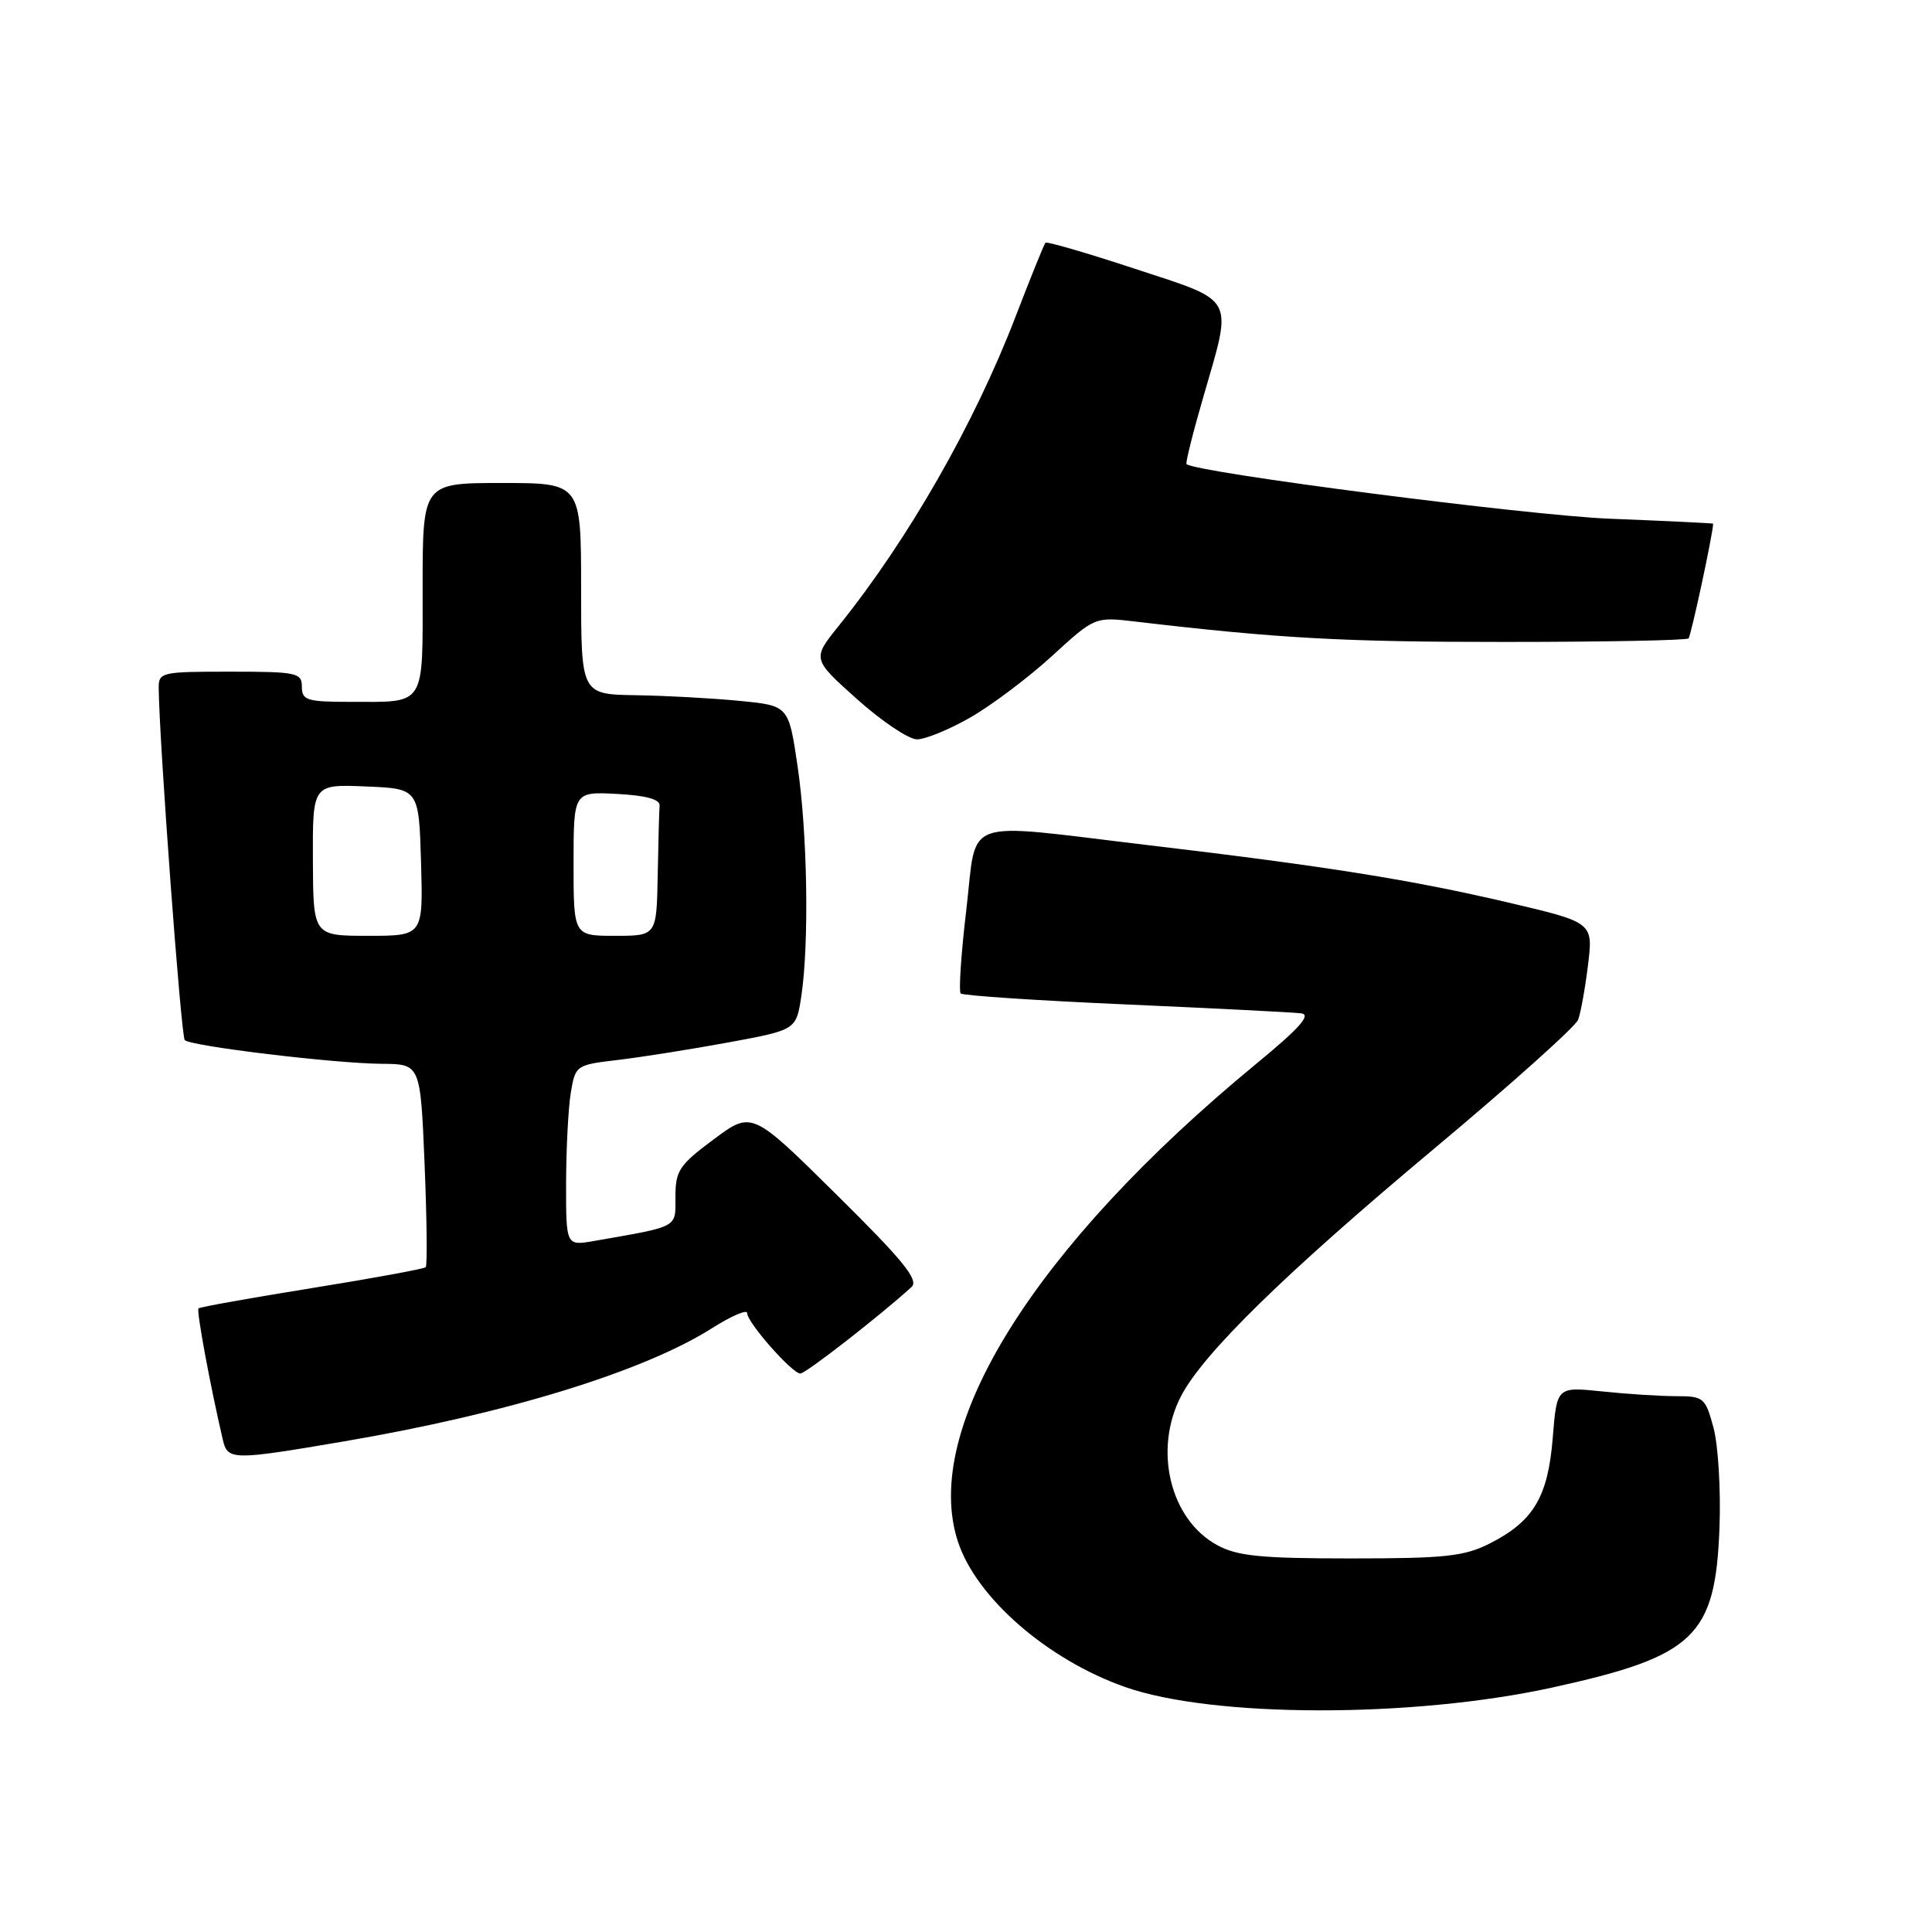 <?xml version="1.0" encoding="UTF-8" standalone="no"?>
<!DOCTYPE svg PUBLIC "-//W3C//DTD SVG 1.1//EN" "http://www.w3.org/Graphics/SVG/1.1/DTD/svg11.dtd" >
<svg xmlns="http://www.w3.org/2000/svg" xmlns:xlink="http://www.w3.org/1999/xlink" version="1.1" viewBox="0 0 256 256">
 <g >
 <path fill="currentColor"
d=" M 205.63 223.62 C 224.57 219.47 227.30 216.86 227.84 202.44 C 228.03 197.46 227.67 191.50 227.05 189.19 C 225.98 185.20 225.74 185.00 222.11 185.00 C 220.01 185.00 215.59 184.72 212.29 184.37 C 206.29 183.75 206.29 183.75 205.75 190.49 C 205.12 198.35 203.21 201.56 197.44 204.50 C 194.04 206.23 191.52 206.50 179.00 206.50 C 167.02 206.50 163.94 206.19 161.27 204.73 C 155.04 201.33 152.81 192.11 156.49 185.00 C 159.42 179.35 170.22 168.78 190.00 152.23 C 200.18 143.72 208.78 136.02 209.11 135.12 C 209.45 134.23 210.04 130.97 210.42 127.87 C 211.11 122.23 211.11 122.23 199.81 119.58 C 186.96 116.57 175.66 114.77 152.00 111.97 C 126.98 109.00 129.52 108.09 128.04 120.56 C 127.35 126.37 127.02 131.35 127.30 131.64 C 127.59 131.92 137.42 132.58 149.16 133.09 C 160.90 133.61 171.36 134.14 172.40 134.27 C 173.80 134.44 172.22 136.22 166.41 141.00 C 137.02 165.21 121.99 189.31 126.94 204.30 C 129.38 211.72 138.77 219.89 149.03 223.52 C 160.66 227.63 187.10 227.67 205.63 223.62 Z  M 45.65 190.98 C 67.17 187.31 85.30 181.73 94.35 175.99 C 96.91 174.37 99.00 173.47 99.00 173.99 C 99.00 175.23 104.96 182.00 106.05 182.00 C 106.77 182.00 116.60 174.34 120.78 170.54 C 121.79 169.62 119.70 167.04 110.84 158.29 C 99.63 147.20 99.63 147.20 94.57 150.97 C 90.01 154.35 89.50 155.12 89.50 158.57 C 89.50 162.75 90.07 162.45 78.75 164.43 C 75.00 165.09 75.00 165.09 75.01 156.80 C 75.02 152.23 75.30 146.84 75.63 144.81 C 76.24 141.16 76.32 141.10 81.87 140.45 C 84.97 140.08 91.55 139.04 96.50 138.13 C 105.50 136.47 105.50 136.47 106.18 131.99 C 107.23 125.01 106.99 110.31 105.68 101.50 C 104.50 93.50 104.50 93.50 98.00 92.87 C 94.42 92.52 88.24 92.18 84.25 92.12 C 77.00 92.00 77.00 92.00 77.00 78.00 C 77.00 64.00 77.00 64.00 66.50 64.00 C 56.00 64.00 56.00 64.00 56.00 77.89 C 56.00 93.82 56.52 93.00 46.42 93.00 C 40.67 93.00 40.00 92.79 40.00 91.00 C 40.00 89.14 39.33 89.00 30.50 89.00 C 21.31 89.00 21.00 89.07 21.03 91.25 C 21.12 98.56 23.99 137.33 24.48 137.82 C 25.29 138.62 44.32 140.92 50.61 140.96 C 55.71 141.00 55.71 141.00 56.26 154.25 C 56.56 161.54 56.63 167.68 56.41 167.91 C 56.19 168.13 49.40 169.38 41.32 170.68 C 33.24 171.98 26.48 173.19 26.30 173.37 C 26.01 173.65 27.84 183.55 29.52 190.75 C 30.16 193.52 30.73 193.52 45.65 190.98 Z  M 128.59 95.06 C 131.40 93.45 136.25 89.80 139.38 86.94 C 145.07 81.73 145.07 81.73 150.44 82.36 C 169.37 84.59 178.08 85.07 199.39 85.06 C 212.53 85.06 223.49 84.85 223.74 84.59 C 224.07 84.26 226.99 70.66 227.00 69.39 C 227.00 69.33 220.81 69.03 213.25 68.73 C 202.49 68.30 158.56 62.63 157.22 61.50 C 157.06 61.37 158.07 57.33 159.47 52.52 C 163.35 39.11 163.85 40.04 150.43 35.63 C 144.06 33.53 138.70 31.97 138.53 32.16 C 138.35 32.35 136.56 36.77 134.55 42.00 C 129.09 56.19 120.34 71.49 111.15 82.91 C 107.61 87.31 107.61 87.31 113.55 92.63 C 116.82 95.56 120.40 97.96 121.50 97.97 C 122.60 97.97 125.79 96.67 128.59 95.06 Z  M 41.46 113.96 C 41.42 103.92 41.42 103.92 48.46 104.21 C 55.50 104.50 55.50 104.50 55.79 114.25 C 56.07 124.00 56.07 124.00 48.79 124.00 C 41.50 124.00 41.50 124.00 41.46 113.96 Z  M 76.00 114.45 C 76.00 104.90 76.00 104.90 81.75 105.20 C 85.59 105.40 87.47 105.91 87.40 106.75 C 87.34 107.44 87.23 111.60 87.15 116.00 C 87.00 124.00 87.00 124.00 81.50 124.00 C 76.00 124.00 76.00 124.00 76.00 114.45 Z "/>
</g>
</svg>